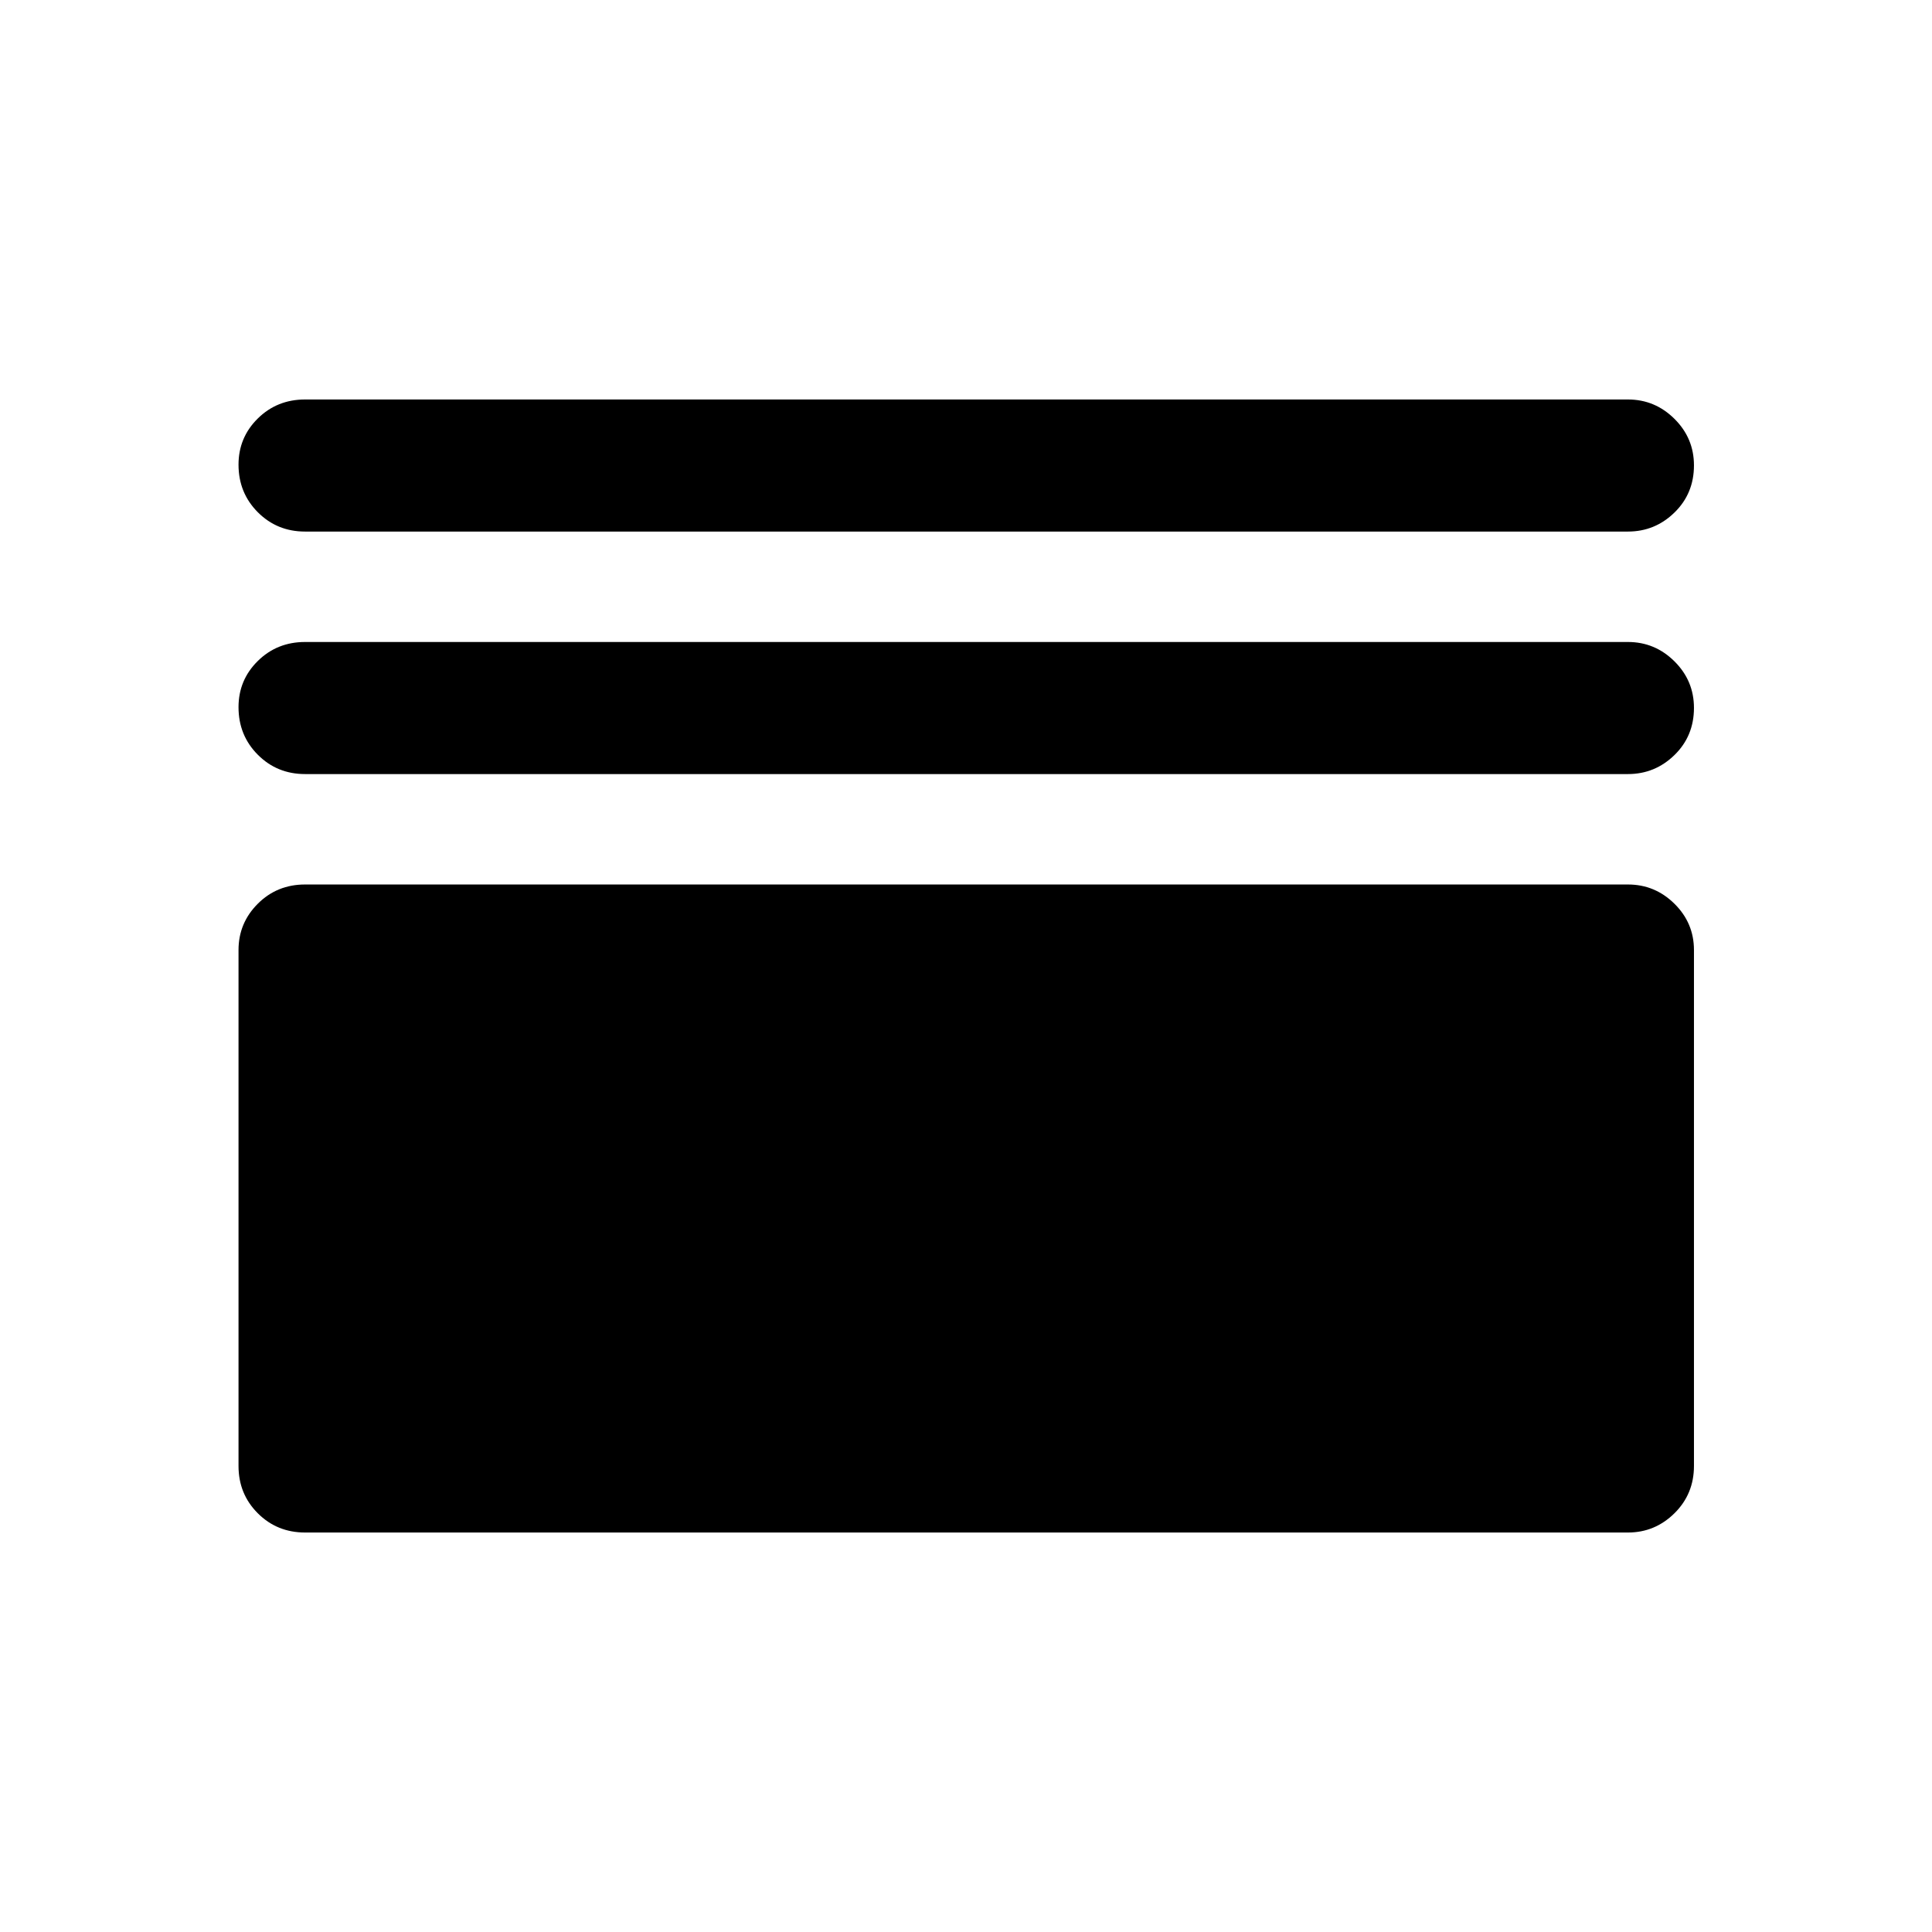 <svg xmlns="http://www.w3.org/2000/svg" height="48" viewBox="0 -960 960 960" width="48"><path d="M151.59-198.5q-13.93 0-23.5-9.57t-9.57-23.5v-256.36q0-13.43 9.57-23t23.5-9.57h657.32q13.43 0 23.12 9.57 9.69 9.57 9.69 23v256.36q0 13.93-9.69 23.5t-23.12 9.57H151.59Zm0-376.87q-13.93 0-23.5-9.62t-9.57-23.62q0-13.5 9.57-22.94 9.57-9.45 23.5-9.45h657.32q13.43 0 23.12 9.62 9.69 9.62 9.69 23.12 0 14-9.69 23.44-9.69 9.45-23.12 9.45H151.59Zm0-120.5q-13.93 0-23.5-9.62t-9.57-23.62q0-13.5 9.57-22.94 9.57-9.45 23.5-9.45h657.32q13.43 0 23.12 9.62 9.69 9.62 9.69 23.12 0 14-9.69 23.44-9.69 9.45-23.12 9.45H151.59Z"/></svg>